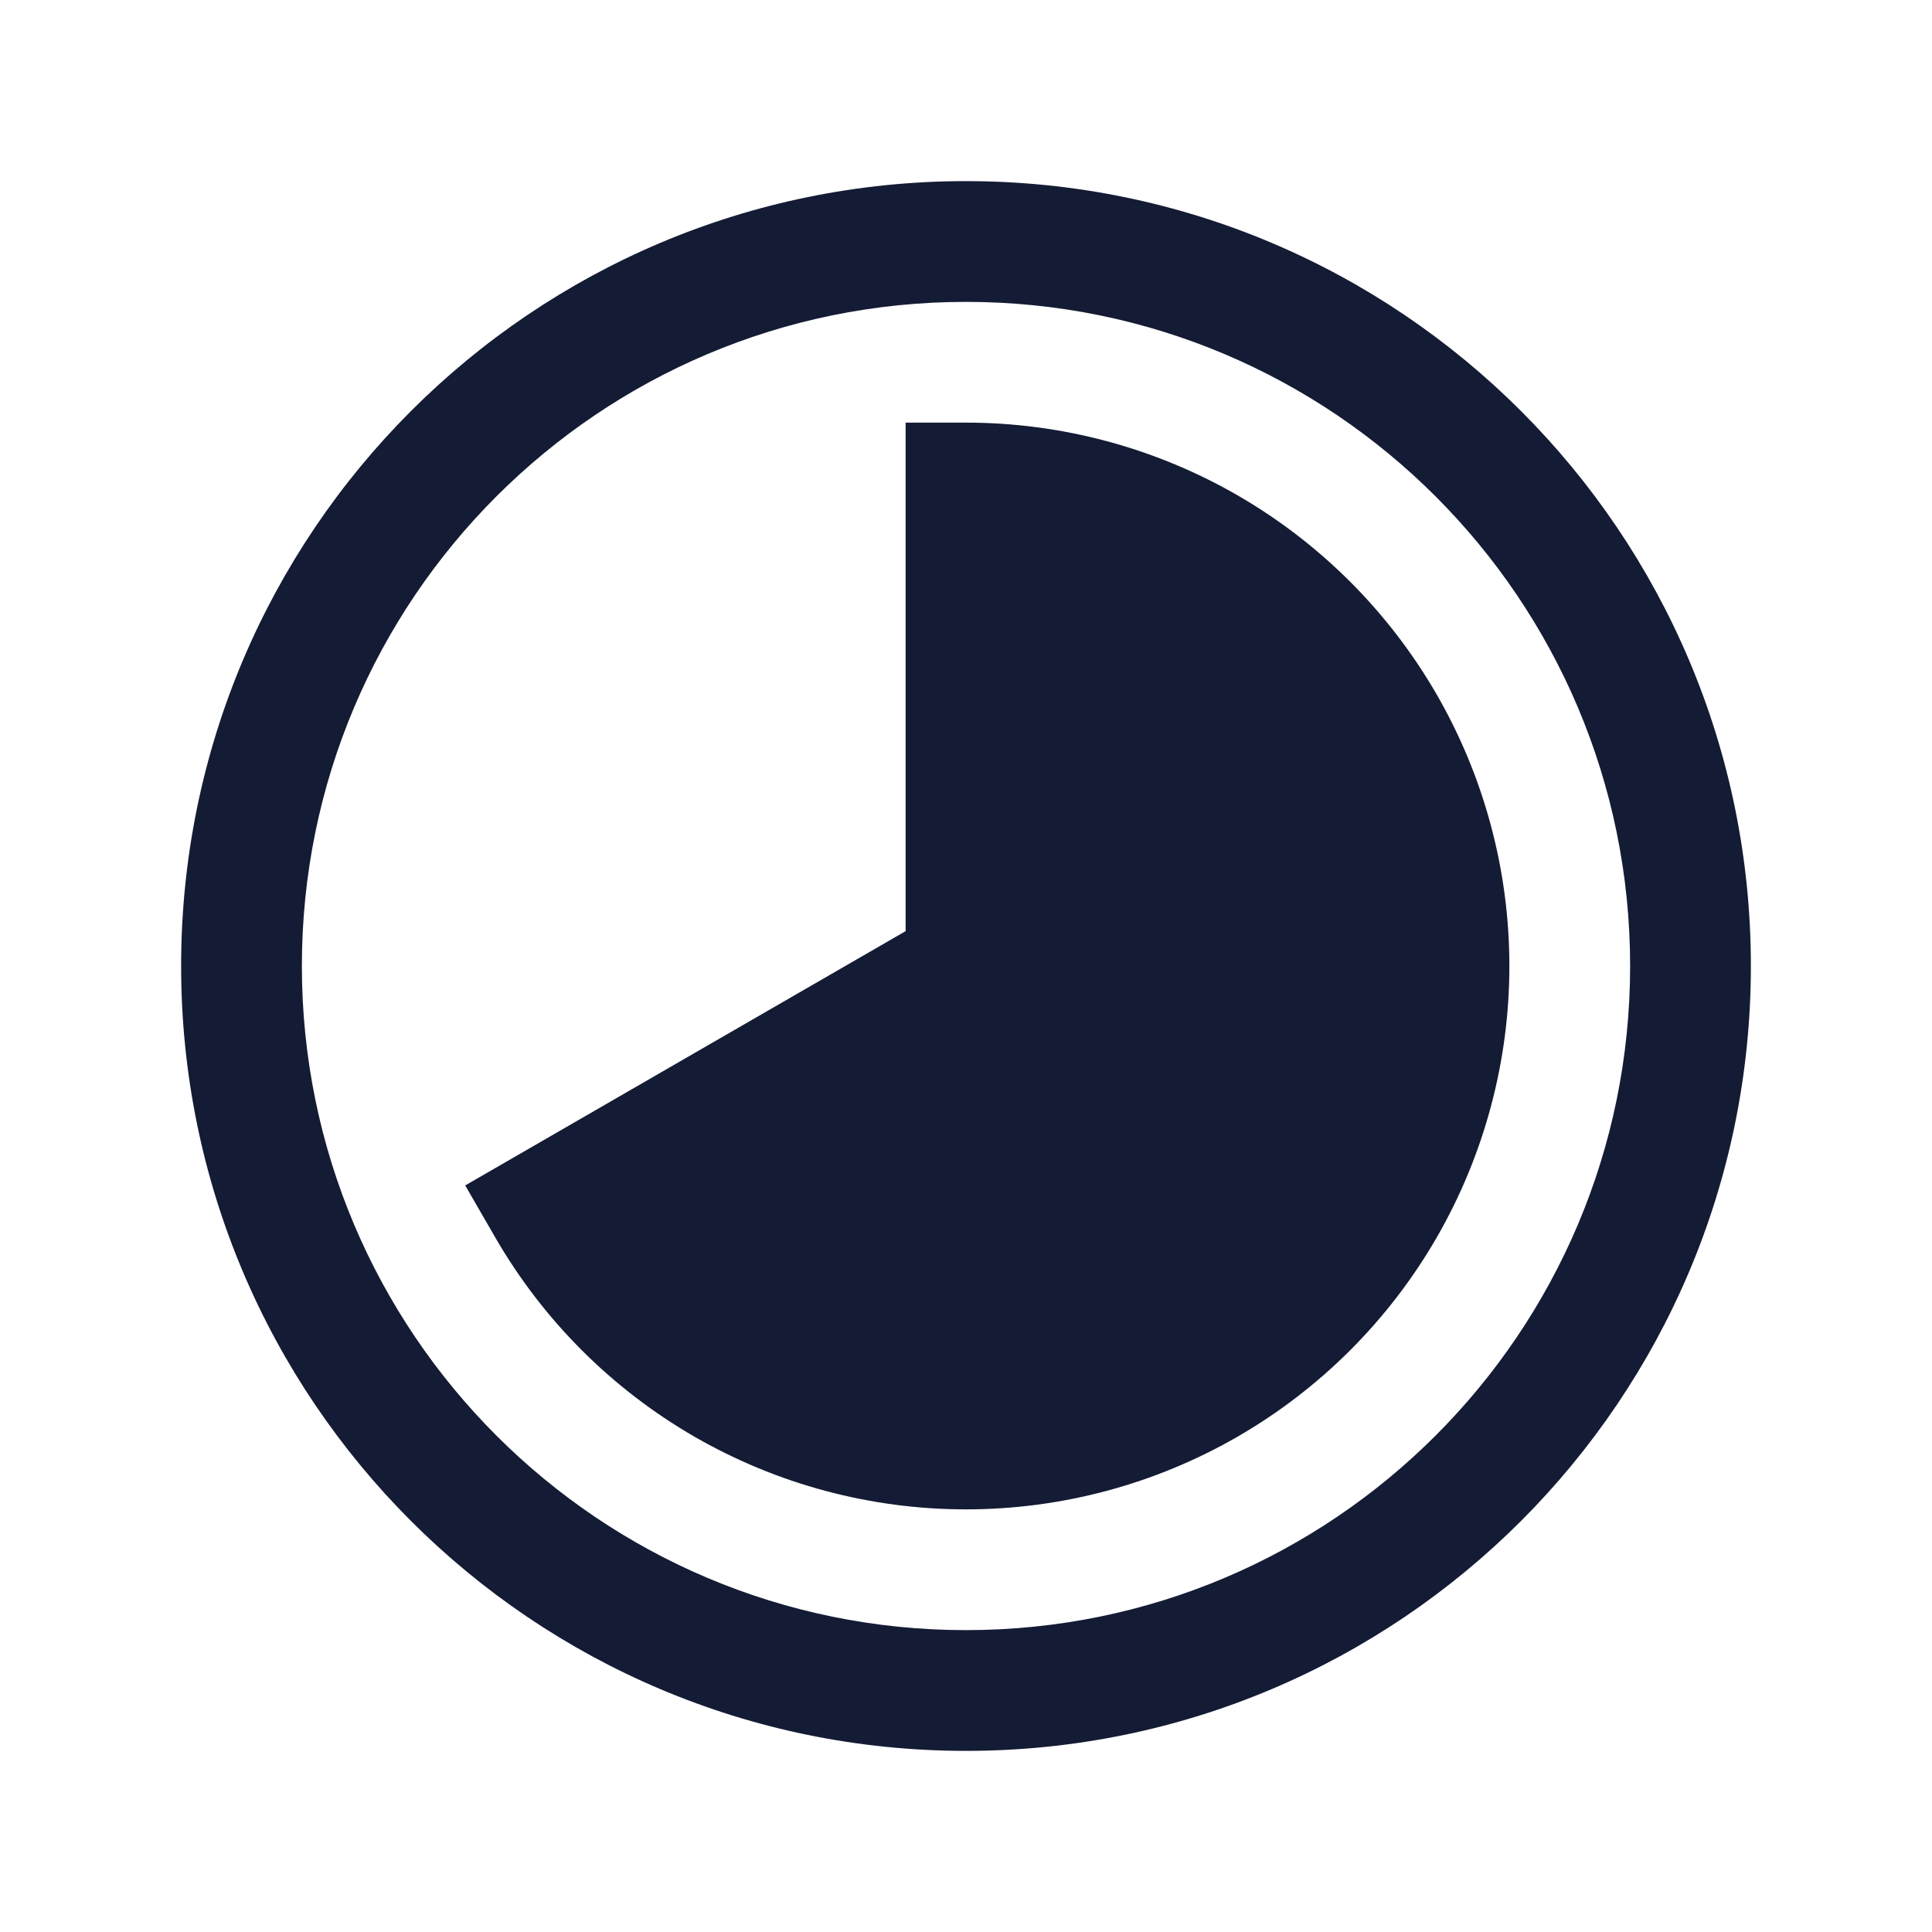 <svg width="24" height="24" viewBox="0 0 24 24" fill="none" xmlns="http://www.w3.org/2000/svg">
<path fill-rule="evenodd" clip-rule="evenodd" d="M12 3.75C7.444 3.75 3.75 7.444 3.75 12C3.75 16.556 7.444 20.25 12 20.25C16.556 20.25 20.25 16.556 20.25 12C20.25 7.444 16.556 3.75 12 3.75ZM2.25 12C2.25 6.615 6.615 2.25 12 2.25C17.385 2.25 21.75 6.615 21.75 12C21.75 17.385 17.385 21.75 12 21.75C6.615 21.75 2.25 17.385 2.25 12Z" fill="#141B34"/>
<path d="M11.25 5.25H12C13.185 5.25 14.349 5.562 15.375 6.154C16.401 6.747 17.253 7.599 17.846 8.625C18.438 9.651 18.75 10.815 18.75 12C18.75 13.185 18.438 14.349 17.846 15.375C17.253 16.401 16.401 17.253 15.375 17.846C14.349 18.438 13.185 18.75 12 18.75C10.815 18.75 9.651 18.438 8.625 17.846C7.599 17.253 6.747 16.401 6.154 15.375L5.779 14.726L11.25 11.567V5.25Z" fill="#141B34"/>
</svg>
